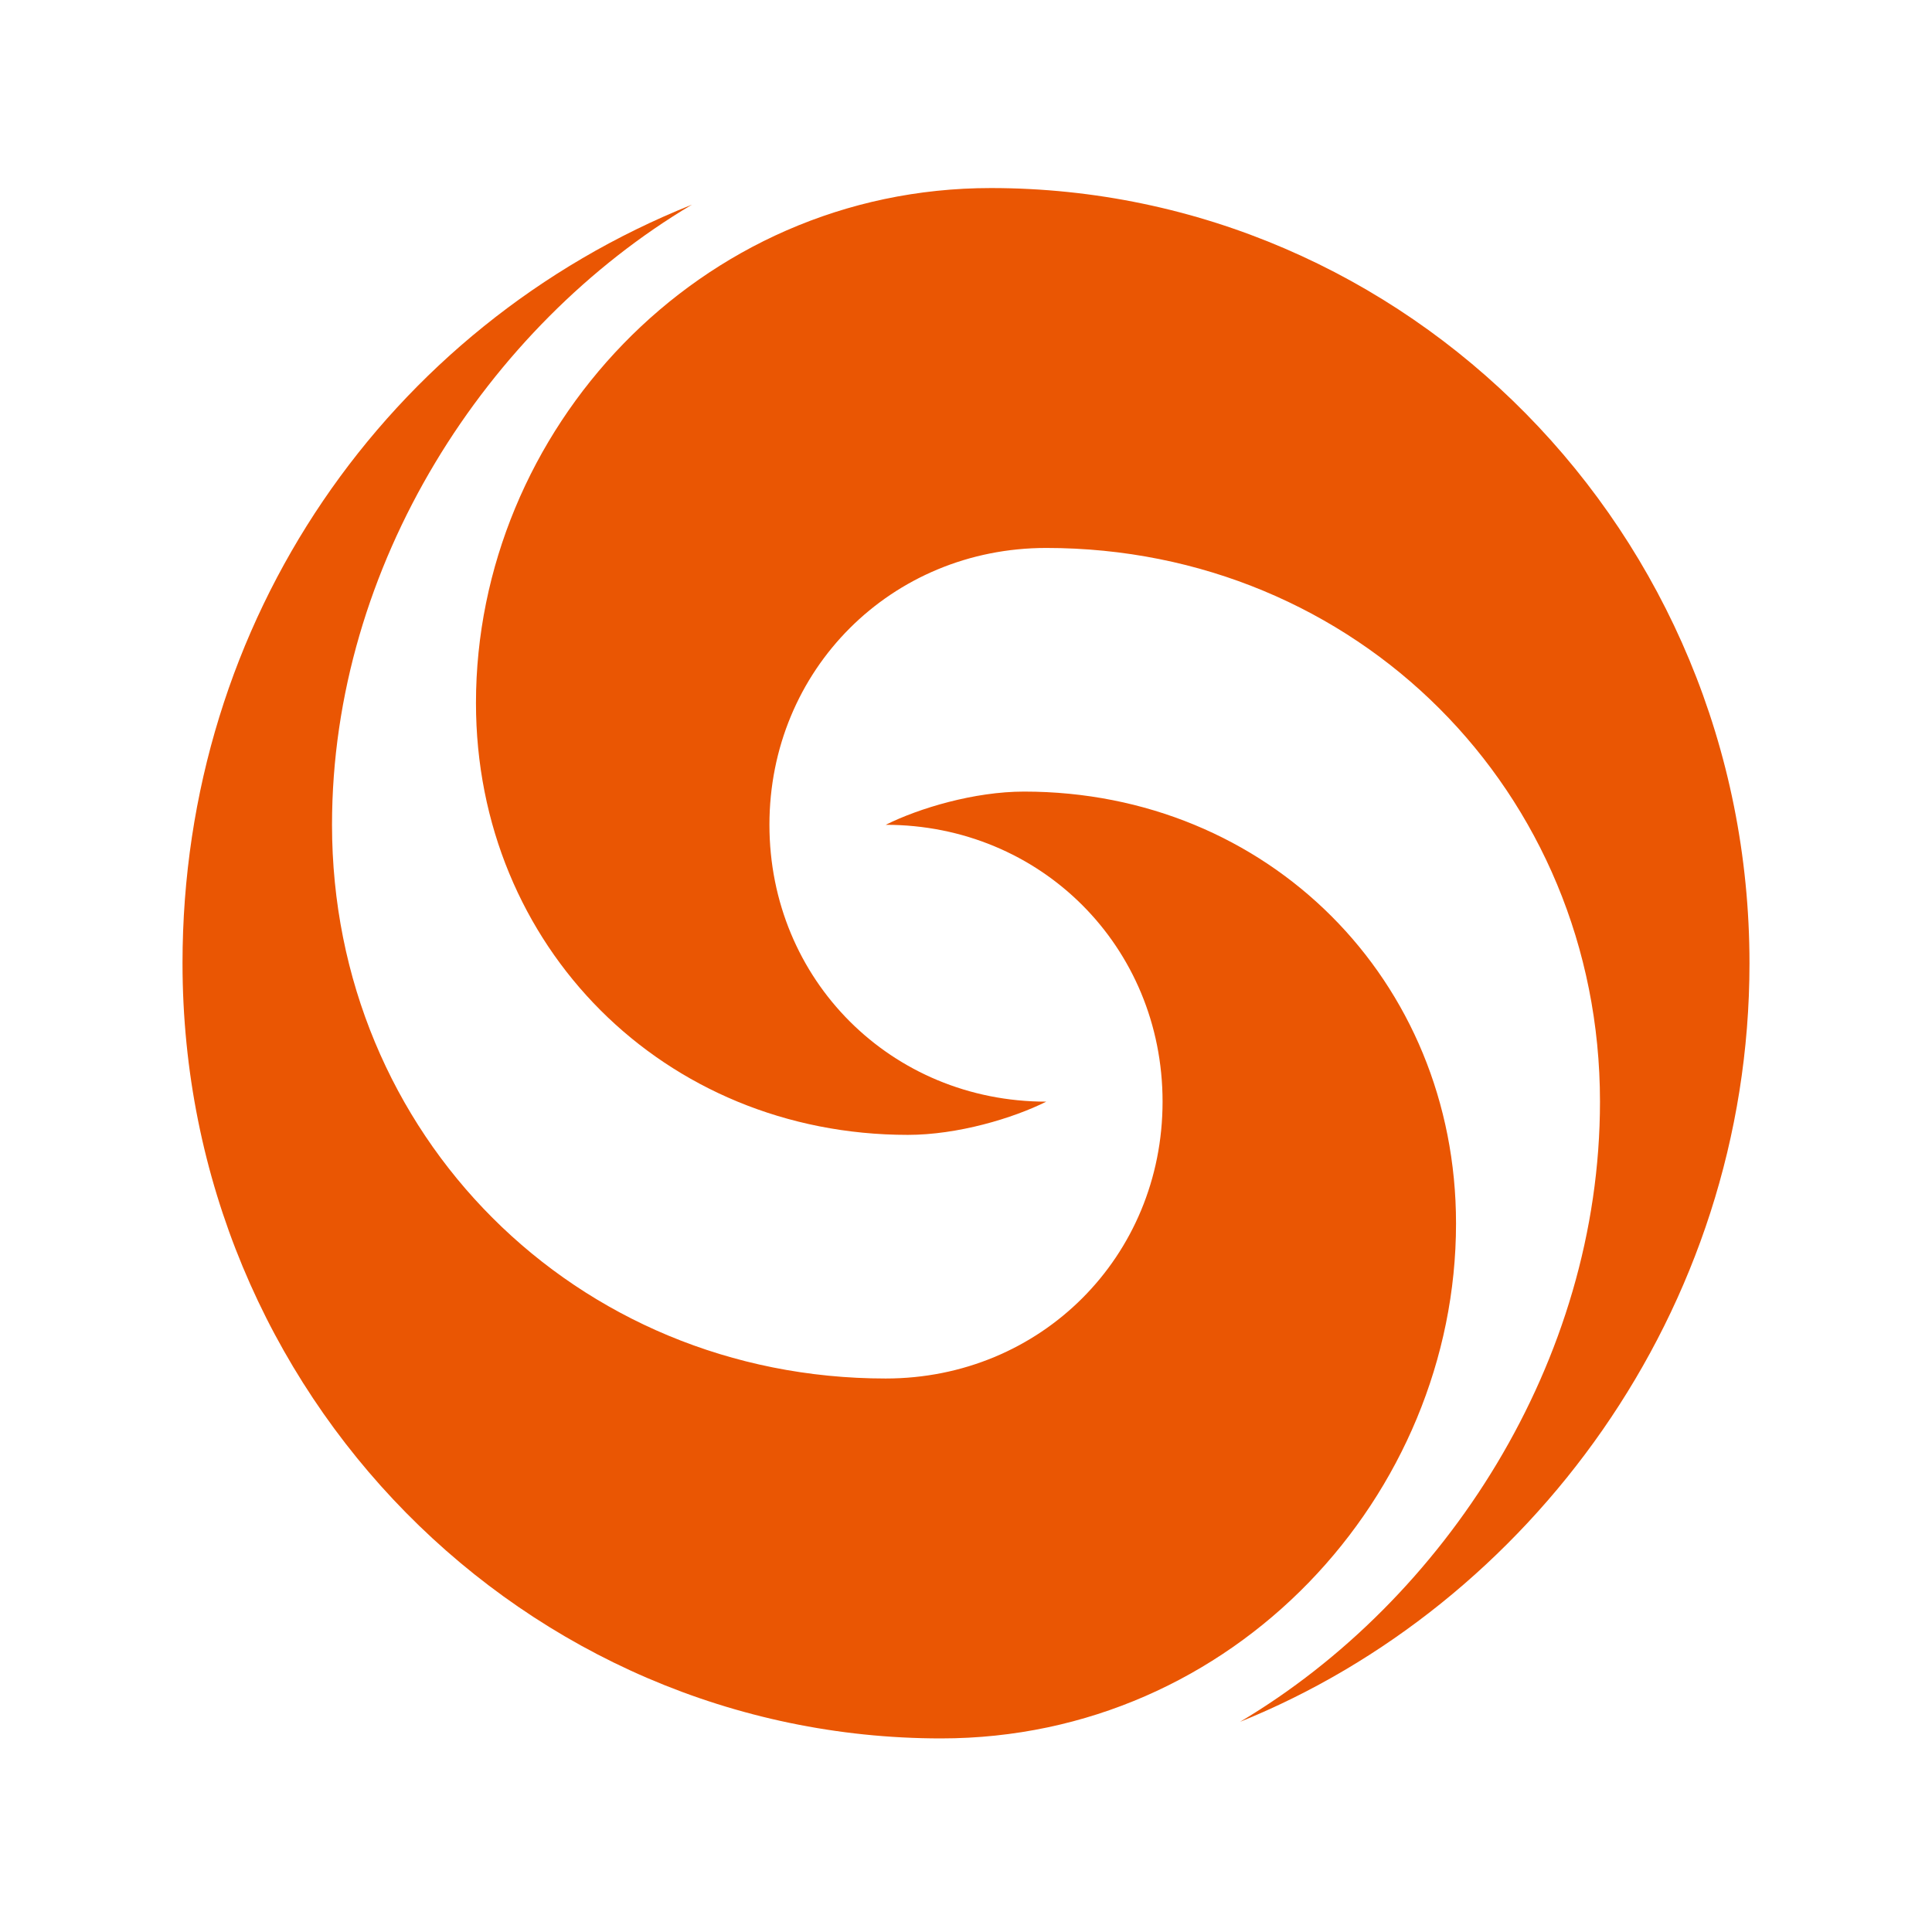 <svg class="icon" style="width: 1em; height: 1em;vertical-align: middle;fill: currentColor;overflow: hidden;" viewBox="0 0 1024 1024" version="1.1" xmlns="http://www.w3.org/2000/svg" p-id="927"><path d="M927.263 510.532c0-228.908-181.953-410.861-402.057-410.861-155.54 0-272.929 129.128-272.929 272.93 0 129.126 99.781 228.907 228.908 228.907 26.412 0 55.759-8.804 73.368-17.608-82.173 0-146.737-64.564-146.737-146.736s64.564-146.737 146.737-146.737c164.344 0 293.472 129.129 293.472 293.473 0 137.933-82.173 264.125-190.756 328.689 152.606-61.63 269.995-217.17 269.995-402.057zM516.403 99.672z" fill="#EA5603" p-id="928"></path><path d="M96.737 510.532c0 228.91 181.953 410.862 402.057 410.862 155.54 0 272.929-129.129 272.929-272.93 0-129.126-99.781-228.907-228.908-228.907-26.412 0-55.759 8.804-73.368 17.608 82.173 0 146.737 64.563 146.737 146.736S551.617 730.637 469.446 730.637c-164.344 0-293.472-129.128-293.472-293.472 0-137.933 82.173-264.125 190.756-328.689-161.41 64.564-269.995 220.103-269.995 402.057z m402.057 413.796z" fill="#EA5603" p-id="929"></path></svg>